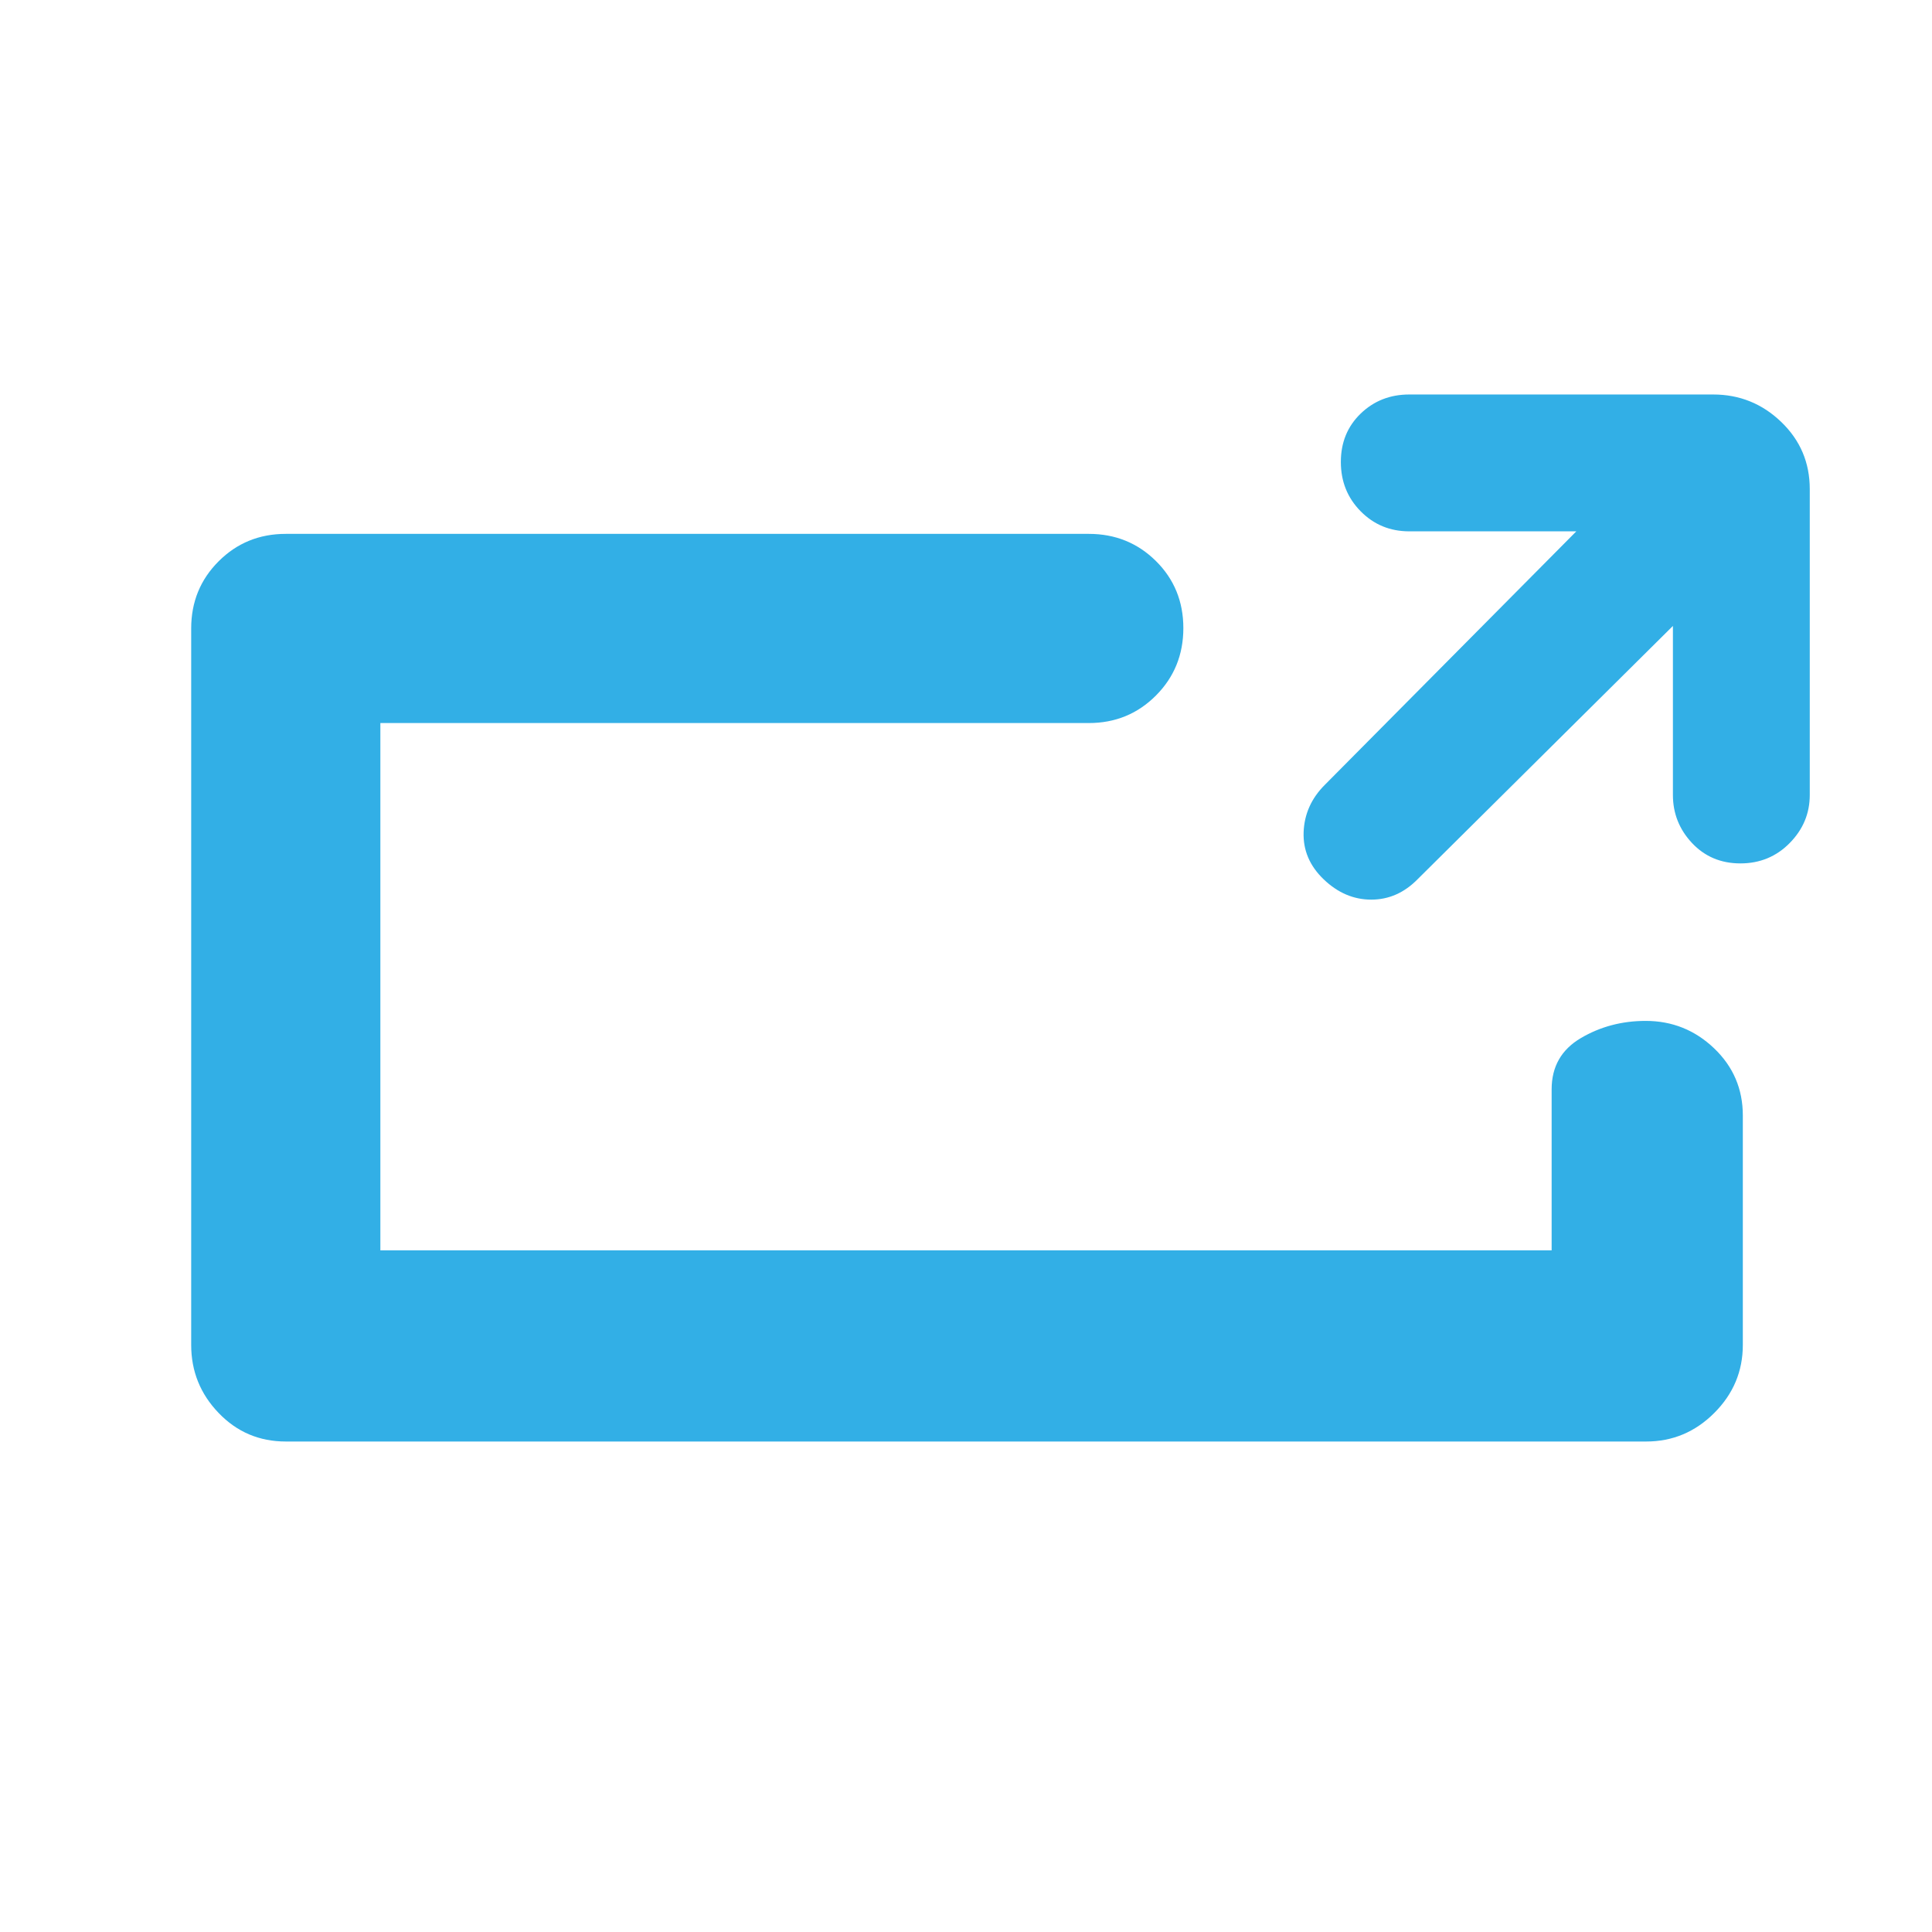 <svg height="48" viewBox="0 -960 960 960" width="48" xmlns="http://www.w3.org/2000/svg"><path fill="rgb(50, 175, 230)" d="m541-694.72c13.167 0 24.293 4.5 33.38 13.5 9.08 9 13.62 20.11 13.62 33.32 0 13.22-4.54 24.39-13.62 33.5-9.087 9.12-20.213 13.68-33.38 13.68h-352v262h582v-80c0-11.26 4.833-19.75 14.5-25.45s20.413-8.55 32.24-8.55c13.153 0 24.487 4.55 34 13.63 9.507 9.08 14.26 20.21 14.26 33.37v114c0 13.09-4.73 24.36-14.19 33.81-9.453 9.46-20.723 14.19-33.81 14.19h-676c-13.167 0-24.29-4.73-33.37-14.19-9.087-9.45-13.63-20.72-13.63-33.81v-356c0-13.16 4.543-24.29 13.63-33.37 9.08-9.08 20.203-13.63 33.37-13.63zm242.261-1.26h-83c-9.54 0-17.6-3.32-24.16-9.97s-9.84-14.82-9.84-24.5 3.28-17.69 9.84-24.03c6.56-6.33 14.62-9.5 24.16-9.5h151c13.09 0 24.36 4.55 33.81 13.63 9.46 9.08 14.19 20.21 14.19 33.37v152c0 9.17-3.32 17.13-9.97 23.88s-14.82 10.12-24.5 10.12-17.69-3.37-24.03-10.12c-6.33-6.75-9.5-14.71-9.5-23.88v-84l-126.81 125.81c-6.66 6.8-14.35 10.19-23.09 10.19-8.73 0-16.6-3.35-23.6-10.05s-10.33-14.54-10-23.5c.34-8.96 3.84-16.78 10.5-23.45z"/></svg>